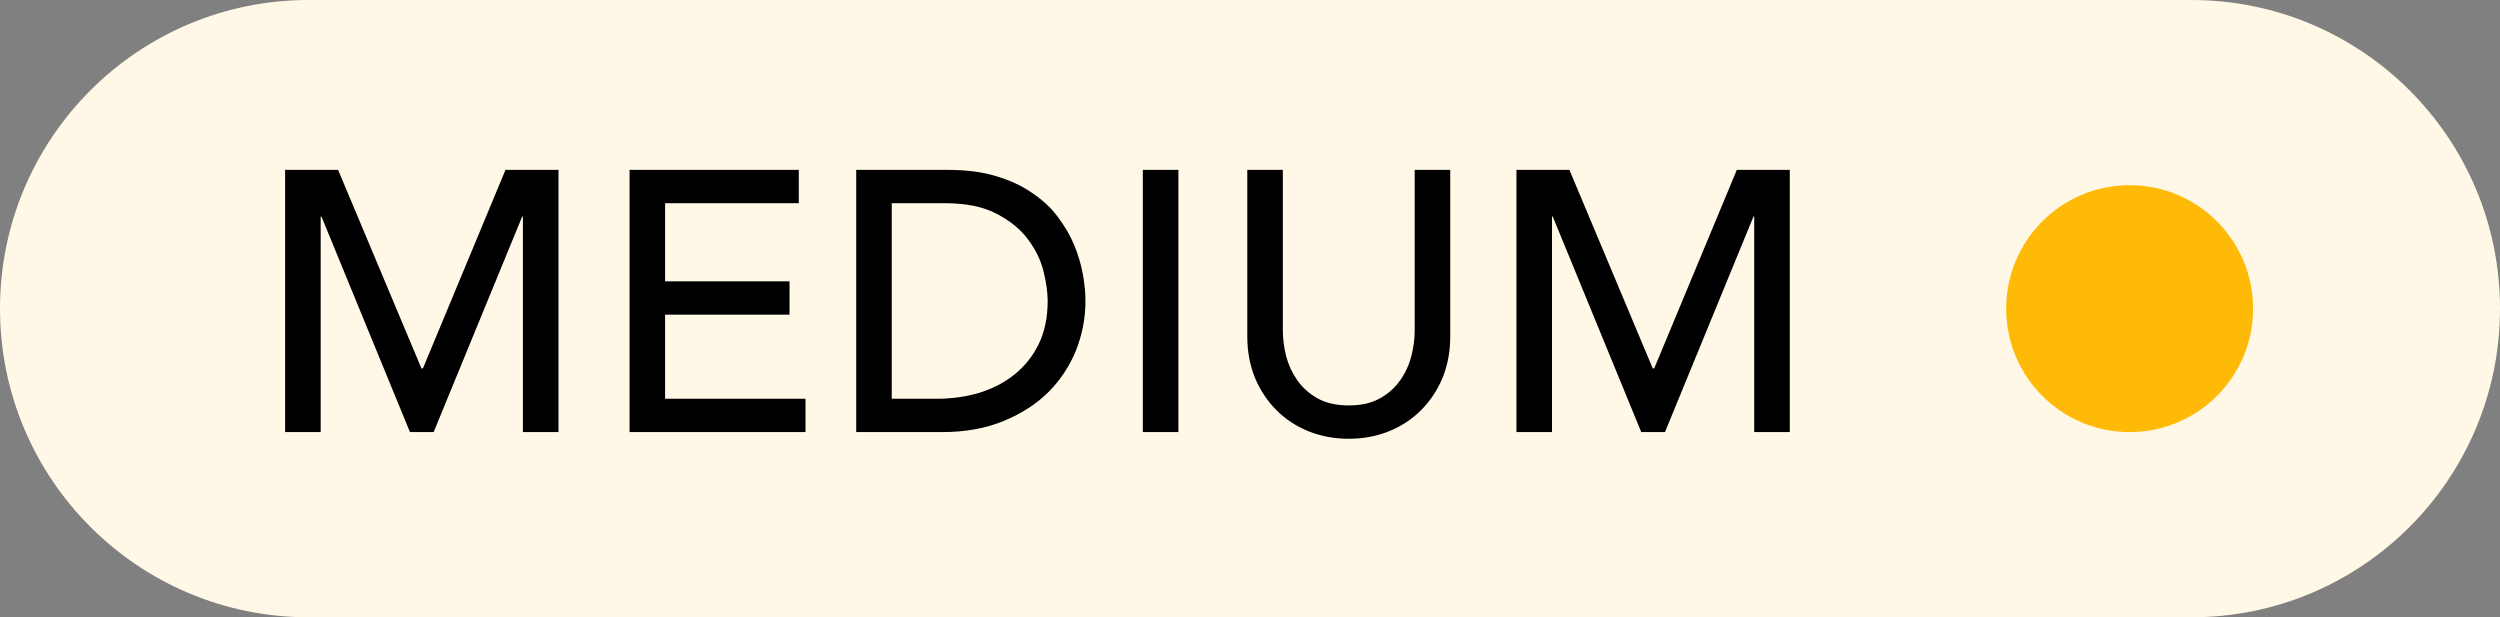 <svg width="81" height="20" viewBox="0 0 81 20" fill="none" xmlns="http://www.w3.org/2000/svg">
<rect x="0" y="0" width="81" height="20" fill="#808080" stroke="none"/>
<path d="M0 10C0 4.477 4.477 0 10 0H71C76.523 0 81 4.477 81 10C81 15.523 76.523 20 71 20H10C4.477 20 0 15.523 0 10Z" fill="#FFF8E6"/>
<path d="M9.238 5.504H10.954L13.655 11.936H13.703L16.378 5.504H18.095V14H16.942V7.016H16.919L14.05 14H13.283L10.415 7.016H10.39V14H9.238V5.504ZM20.398 5.504H25.881V6.584H21.549V9.116H25.581V10.196H21.549V12.92H26.098V14H20.398V5.504ZM27.741 5.504H30.705C31.305 5.504 31.829 5.572 32.277 5.708C32.733 5.844 33.125 6.028 33.453 6.26C33.789 6.484 34.065 6.744 34.281 7.04C34.505 7.336 34.681 7.64 34.809 7.952C34.937 8.264 35.029 8.576 35.085 8.888C35.141 9.2 35.169 9.488 35.169 9.752C35.169 10.296 35.069 10.824 34.869 11.336C34.669 11.84 34.373 12.292 33.981 12.692C33.589 13.084 33.101 13.4 32.517 13.64C31.941 13.88 31.273 14 30.513 14H27.741V5.504ZM28.893 12.92H30.345C30.833 12.92 31.293 12.856 31.725 12.728C32.165 12.592 32.549 12.392 32.877 12.128C33.205 11.864 33.465 11.536 33.657 11.144C33.849 10.744 33.945 10.28 33.945 9.752C33.945 9.48 33.901 9.164 33.813 8.804C33.725 8.436 33.557 8.088 33.309 7.76C33.069 7.432 32.733 7.156 32.301 6.932C31.869 6.7 31.309 6.584 30.621 6.584H28.893V12.92ZM37.028 5.504H38.18V14H37.028V5.504ZM41.564 5.504V10.712C41.564 10.976 41.6 11.252 41.672 11.54C41.744 11.82 41.864 12.08 42.032 12.32C42.2 12.56 42.42 12.756 42.692 12.908C42.964 13.06 43.3 13.136 43.7 13.136C44.1 13.136 44.436 13.06 44.708 12.908C44.98 12.756 45.2 12.56 45.368 12.32C45.536 12.08 45.656 11.82 45.728 11.54C45.8 11.252 45.836 10.976 45.836 10.712V5.504H46.988V10.892C46.988 11.388 46.904 11.84 46.736 12.248C46.568 12.648 46.336 12.996 46.04 13.292C45.744 13.588 45.396 13.816 44.996 13.976C44.596 14.136 44.164 14.216 43.7 14.216C43.236 14.216 42.804 14.136 42.404 13.976C42.004 13.816 41.656 13.588 41.36 13.292C41.064 12.996 40.832 12.648 40.664 12.248C40.496 11.84 40.412 11.388 40.412 10.892V5.504H41.564ZM49.133 5.504H50.849L53.549 11.936H53.597L56.273 5.504H57.989V14H56.837V7.016H56.813L53.945 14H53.177L50.309 7.016H50.285V14H49.133V5.504Z" fill="black"/>
<circle cx="69" cy="10" r="4" fill="#FFBA08"/>
</svg>
